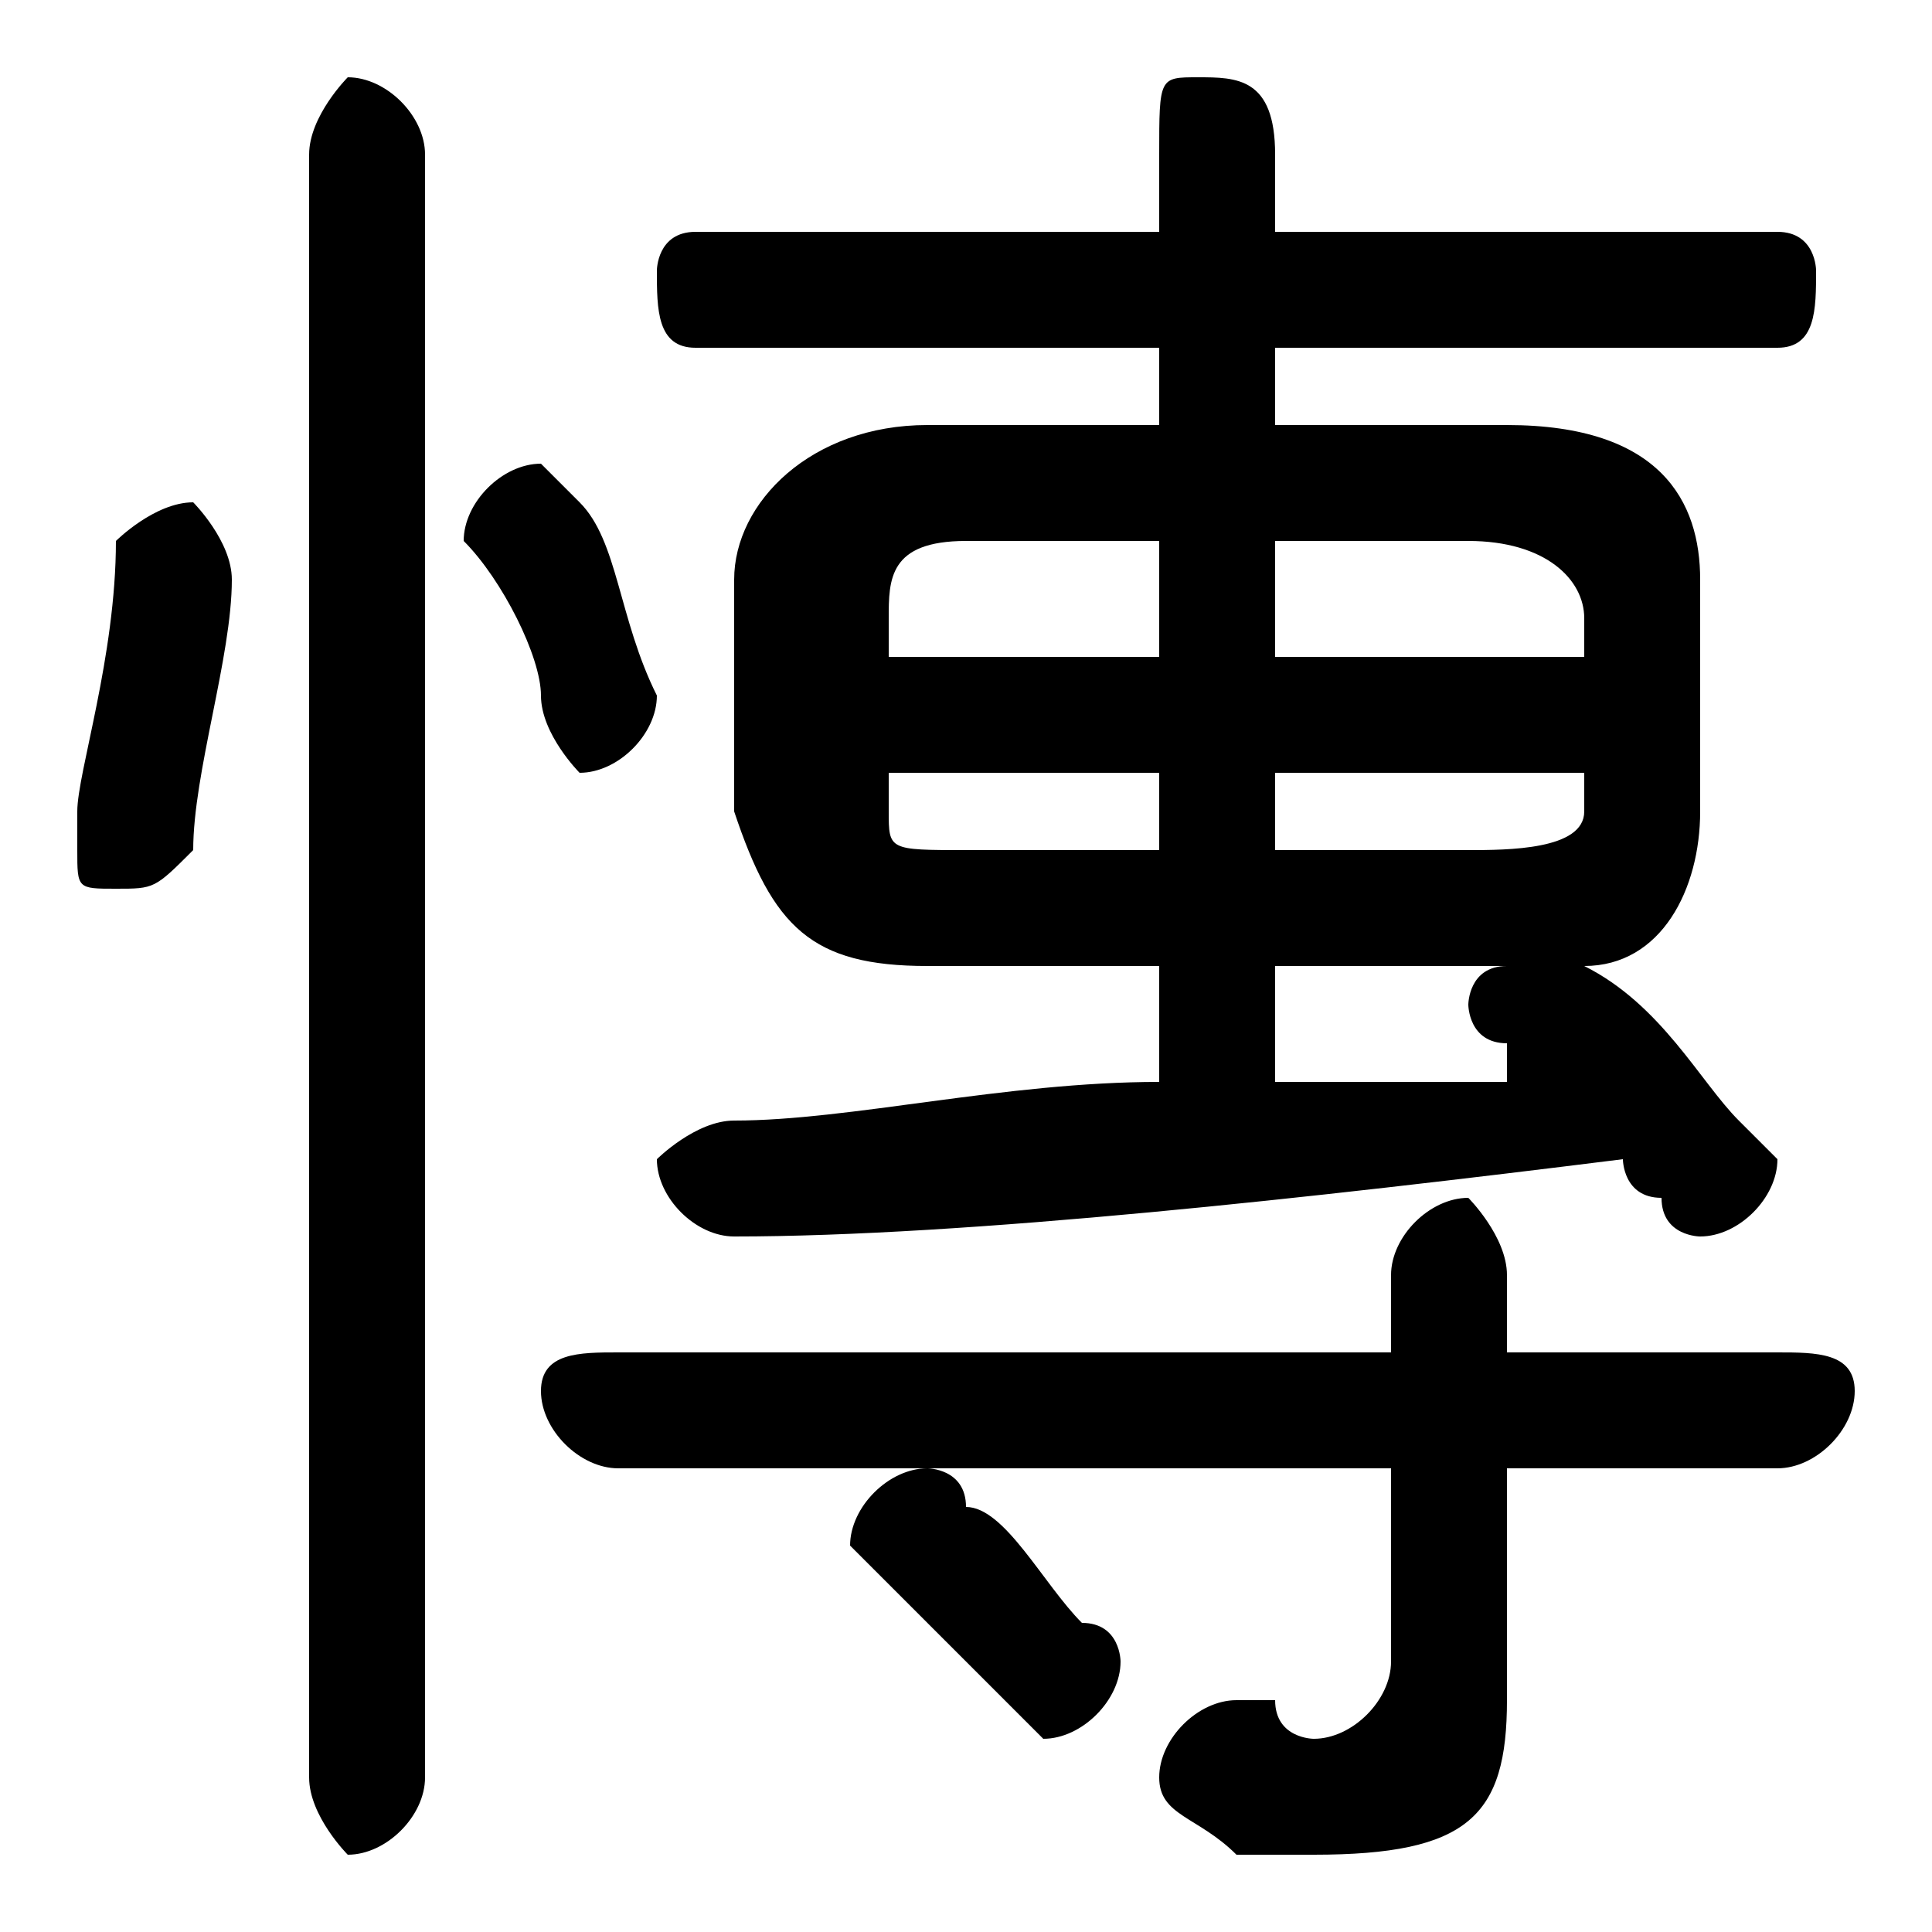 <svg xmlns="http://www.w3.org/2000/svg" viewBox="0 -44.0 50.0 50.0">
    <rect x="0" y="-44.0" width="50.0" height="50.0" fill="#808080" stroke="none"/>
    <g transform="scale(1, -1)">
        <!-- ボディの枠 -->
        <rect x="0" y="-6.0" width="50.0" height="50.0"
            stroke="white" fill="white"/>
        <!-- グリフ座標系の原点 -->
        <circle cx="0" cy="0" r="5" fill="white"/>
        <!-- グリフのアウトライン -->
        <g style="fill:black;stroke:#000000;stroke-width:0;stroke-linecap:round;stroke-linejoin:round;">
        <path d="M 33.0 33.0 L 33.0 35.0 L 46.0 35.0 C 47.0 35.0 47.0 36.0 47.0 37.0 C 47.0 37.0 47.0 38.0 46.0 38.0 L 33.0 38.0 L 33.0 40.0 C 33.0 42.0 32.0 42.0 31.0 42.0 C 30.0 42.0 30.0 42.0 30.0 40.0 L 30.0 38.0 L 18.0 38.0 C 17.0 38.0 17.0 37.0 17.0 37.0 C 17.0 36.0 17.0 35.0 18.0 35.0 L 30.0 35.0 L 30.0 33.0 L 24.0 33.0 C 21.0 33.0 19.0 31.0 19.0 29.0 L 19.0 23.0 C 20.0 20.0 21.0 19.0 24.0 19.0 L 30.0 19.0 L 30.0 16.0 C 26.0 16.0 22.0 15.0 19.0 15.0 C 18.0 15.0 17.0 14.0 17.0 14.0 C 17.0 13.0 18.0 12.0 19.0 12.0 C 25.0 12.0 34.0 13.0 42.0 14.0 C 42.0 14.0 42.0 13.0 43.0 13.0 C 43.0 12.0 44.0 12.0 44.0 12.0 C 45.0 12.0 46.0 13.0 46.0 14.0 C 46.0 14.0 46.0 14.0 45.0 15.0 C 44.0 16.0 43.0 18.0 41.0 19.0 C 43.0 19.0 44.0 21.0 44.0 23.0 L 44.0 29.0 C 44.0 31.0 43.0 33.0 39.0 33.0 Z M 33.0 22.0 L 33.0 24.0 L 41.0 24.0 L 41.0 23.0 C 41.0 22.0 39.0 22.0 38.0 22.0 Z M 41.0 27.0 L 33.0 27.0 L 33.0 30.0 L 38.0 30.0 C 40.0 30.0 41.0 29.0 41.0 28.0 Z M 30.0 30.0 L 30.0 27.0 L 23.0 27.0 L 23.0 28.0 C 23.0 29.0 23.0 30.0 25.0 30.0 Z M 23.0 24.0 L 30.0 24.0 L 30.0 22.0 L 25.0 22.0 C 23.0 22.0 23.0 22.0 23.0 23.0 Z M 39.0 19.0 C 38.0 19.0 38.0 18.0 38.0 18.0 C 38.0 18.0 38.0 17.0 39.0 17.0 C 39.0 17.0 39.0 17.0 39.0 16.0 C 37.0 16.0 35.0 16.0 33.0 16.0 L 33.0 19.0 Z M 36.0 6.0 L 36.0 1.0 C 36.0 -0.0 35.0 -1.0 34.0 -1.0 C 34.0 -1.0 33.0 -1.0 33.0 -0.0 C 32.0 -0.0 32.0 -0.0 32.0 -0.0 C 31.0 -0.0 30.0 -1.0 30.0 -2.0 C 30.0 -3.0 31.0 -3.0 32.0 -4.0 C 33.0 -4.0 34.0 -4.0 34.0 -4.0 C 38.0 -4.0 39.0 -3.0 39.0 0.0 L 39.0 6.0 L 46.0 6.0 C 47.0 6.0 48.0 7.0 48.0 8.0 C 48.0 9.0 47.0 9.0 46.0 9.0 L 39.0 9.0 L 39.0 11.0 C 39.0 12.0 38.0 13.0 38.0 13.0 C 37.0 13.0 36.0 12.0 36.0 11.0 L 36.0 9.0 L 16.0 9.0 C 15.0 9.0 14.0 9.0 14.0 8.0 C 14.0 7.0 15.0 6.0 16.0 6.0 Z M 25.0 5.0 C 25.0 6.0 24.0 6.0 24.0 6.0 C 23.0 6.0 22.0 5.0 22.0 4.0 C 22.0 4.0 23.0 3.0 23.0 3.0 C 24.0 2.0 25.0 1.0 26.0 0.0 C 26.0 -0.0 27.0 -1.0 27.0 -1.0 C 28.0 -1.0 29.0 0.0 29.0 1.0 C 29.0 1.0 29.0 2.0 28.0 2.0 C 27.0 3.0 26.0 5.0 25.0 5.0 Z M 11.0 40.0 C 11.0 41.0 10.0 42.0 9.0 42.0 C 9.0 42.0 8.0 41.0 8.0 40.0 L 8.0 -2.0 C 8.0 -3.0 9.0 -4.0 9.0 -4.0 C 10.0 -4.0 11.0 -3.0 11.0 -2.0 Z M 3.0 30.0 C 3.0 27.0 2.0 24.0 2.0 23.0 C 2.0 23.0 2.0 22.0 2.0 22.0 C 2.0 21.0 2.0 21.0 3.0 21.0 C 4.0 21.0 4.0 21.0 5.0 22.0 C 5.0 24.0 6.0 27.0 6.0 29.0 C 6.0 30.0 5.0 31.0 5.0 31.0 C 4.0 31.0 3.0 30.0 3.0 30.0 Z M 15.0 31.0 C 15.0 31.0 14.0 32.0 14.0 32.0 C 13.0 32.0 12.0 31.0 12.0 30.0 C 12.0 30.0 12.0 30.0 12.0 30.0 C 13.0 29.0 14.0 27.0 14.0 26.0 C 14.0 25.0 15.0 24.0 15.0 24.0 C 16.0 24.0 17.0 25.0 17.0 26.0 C 17.0 26.0 17.0 26.0 17.0 26.0 C 16.0 28.0 16.0 30.0 15.0 31.0 Z"/>
    </g>
    </g>
</svg>
